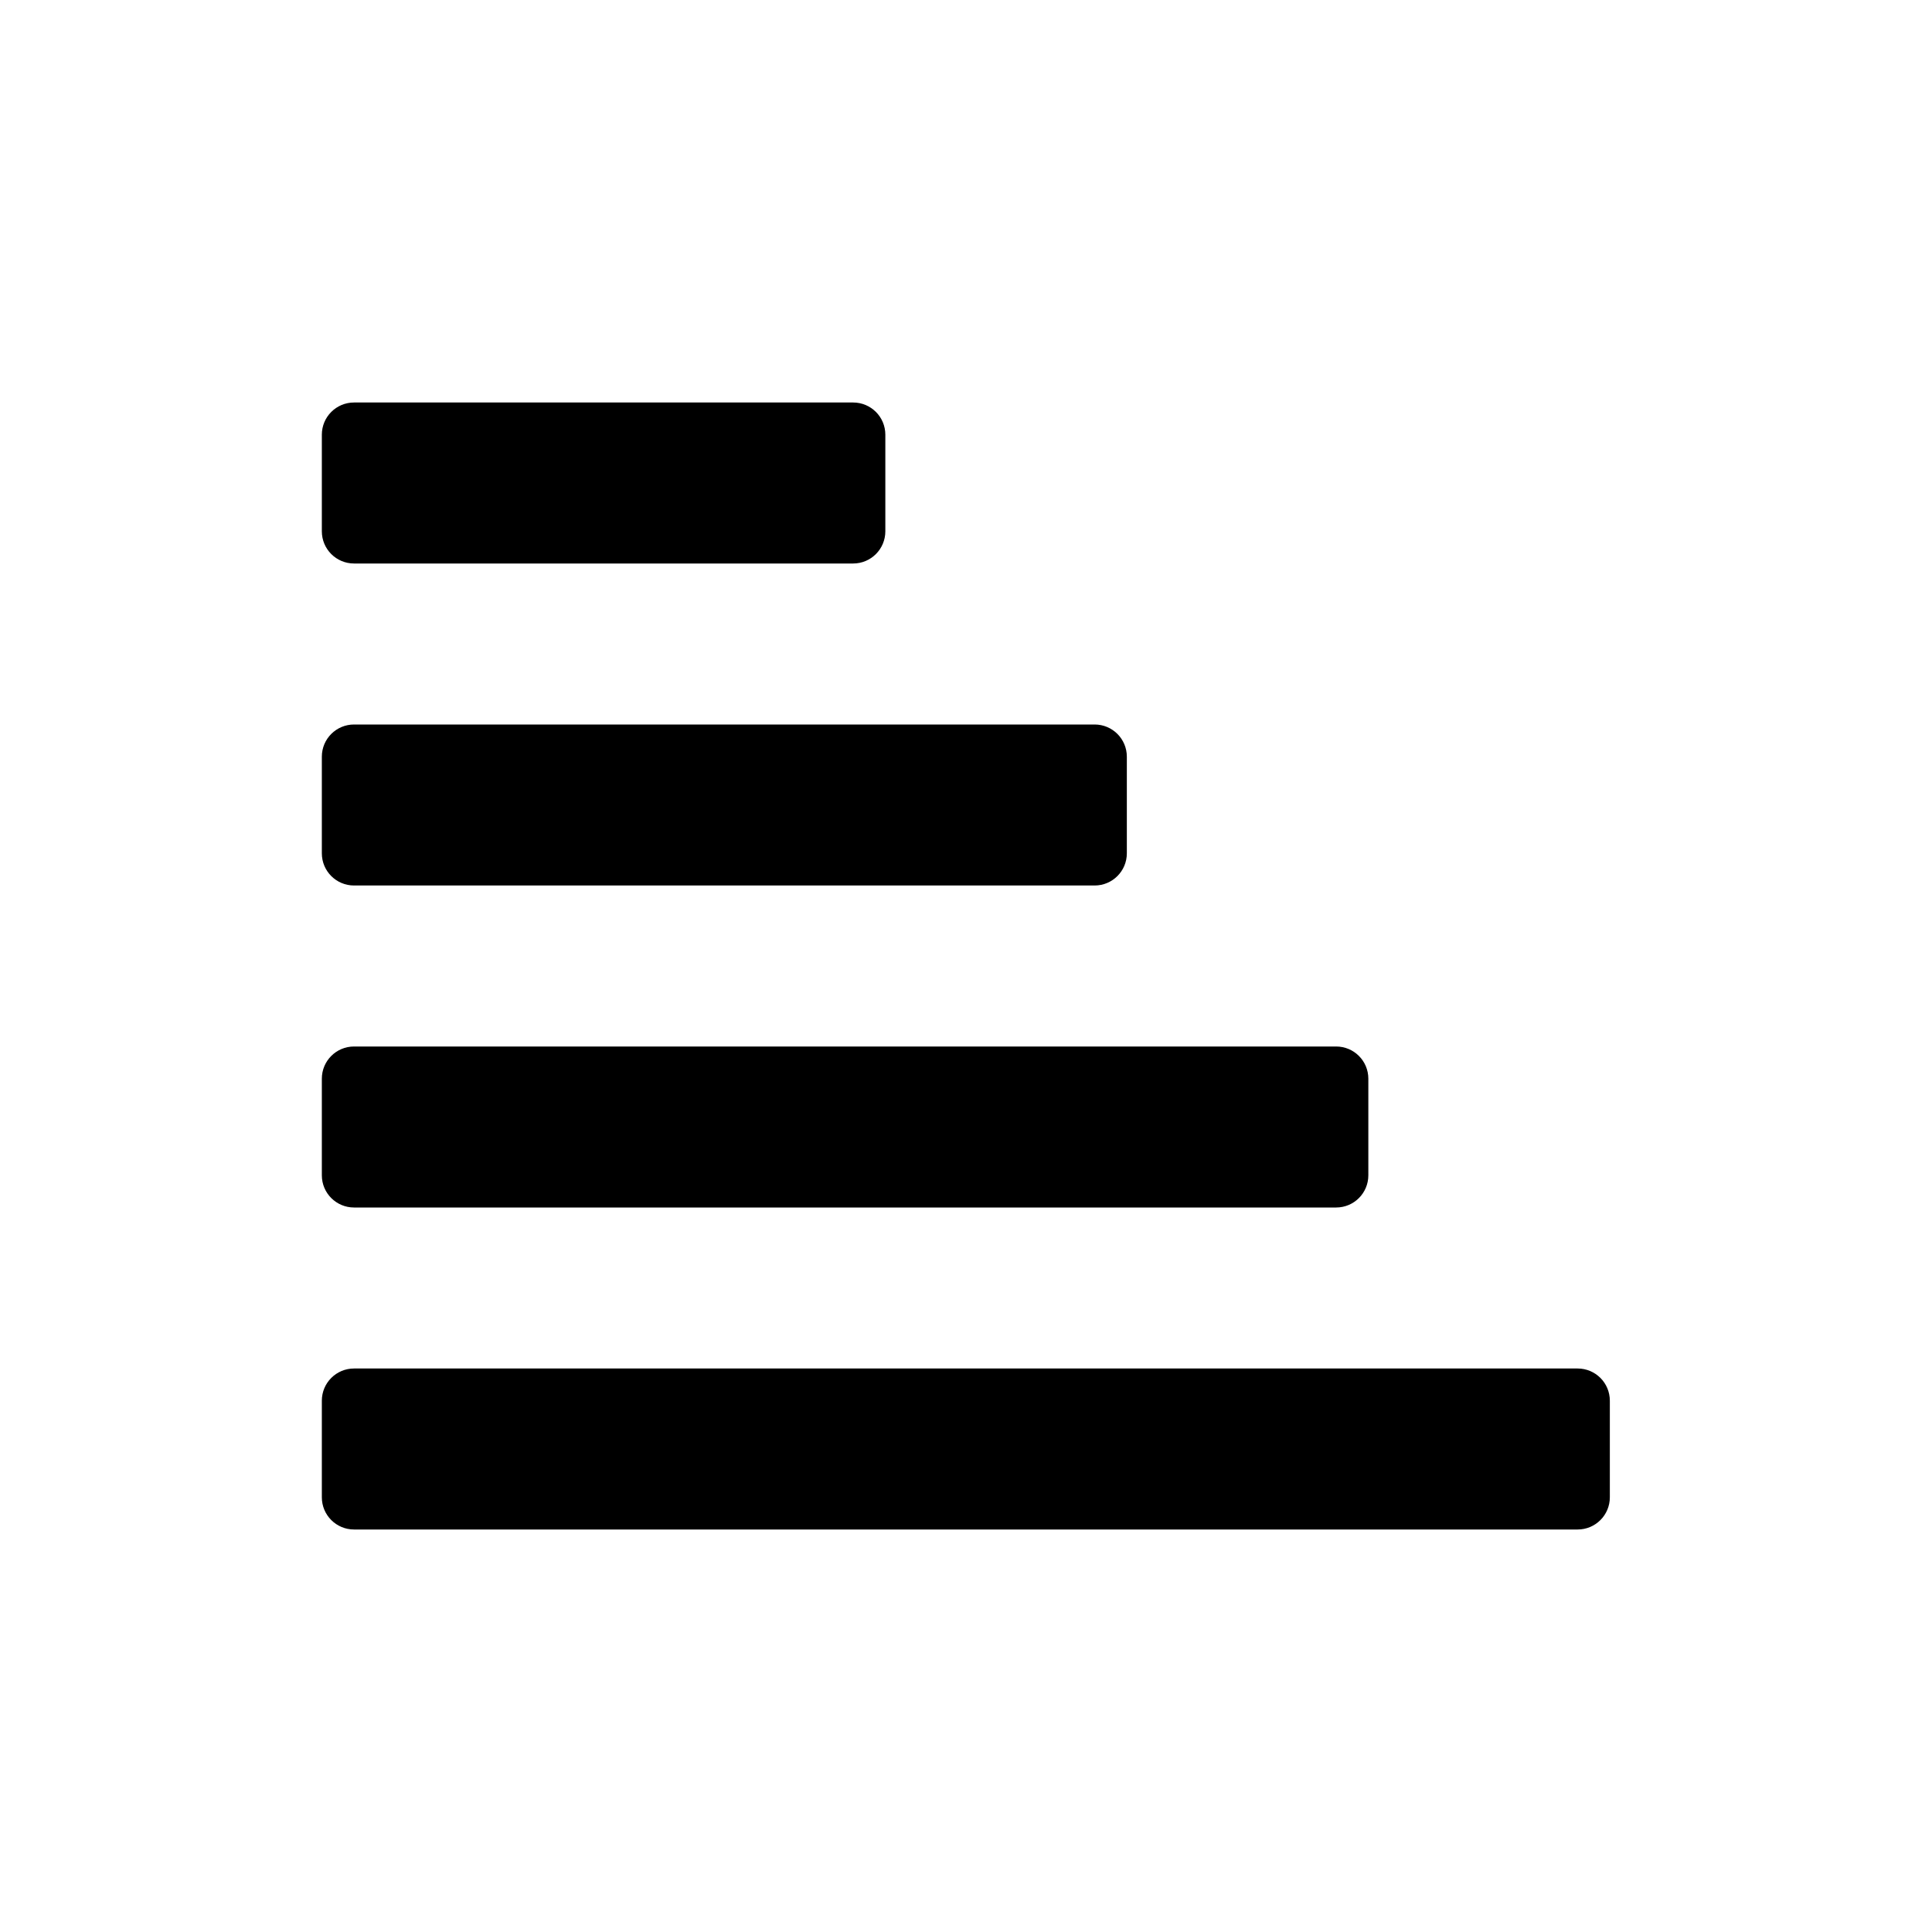 <svg width="24" height="24" viewBox="0 0 24 24" fill="none" xmlns="http://www.w3.org/2000/svg">
<path d="M10.998 6.6C10.998 6.821 10.819 7 10.598 7L4.398 7C4.177 7 3.998 6.821 3.998 6.6L3.998 5.4C3.998 5.179 4.177 5 4.398 5L10.598 5C10.819 5 10.998 5.179 10.998 5.4L10.998 6.6Z" fill="currentColor"/>
<path d="M13.998 10.6C13.998 10.821 13.819 11 13.598 11L4.398 11C4.177 11 3.998 10.821 3.998 10.6L3.998 9.4C3.998 9.179 4.177 9 4.398 9L13.598 9C13.819 9 13.998 9.179 13.998 9.4V10.6Z" fill="currentColor"/>
<path d="M16.998 14.6C16.998 14.821 16.819 15 16.598 15L4.398 15C4.177 15 3.998 14.821 3.998 14.6L3.998 13.4C3.998 13.179 4.177 13 4.398 13L16.598 13C16.819 13 16.998 13.179 16.998 13.4L16.998 14.6Z" fill="currentColor"/>
<path d="M3.998 18.6C3.998 18.821 4.177 19 4.398 19L19.598 19C19.819 19 19.998 18.821 19.998 18.6V17.4C19.998 17.179 19.819 17 19.598 17L4.398 17C4.177 17 3.998 17.179 3.998 17.4L3.998 18.6Z" fill="currentColor"/>
</svg>
